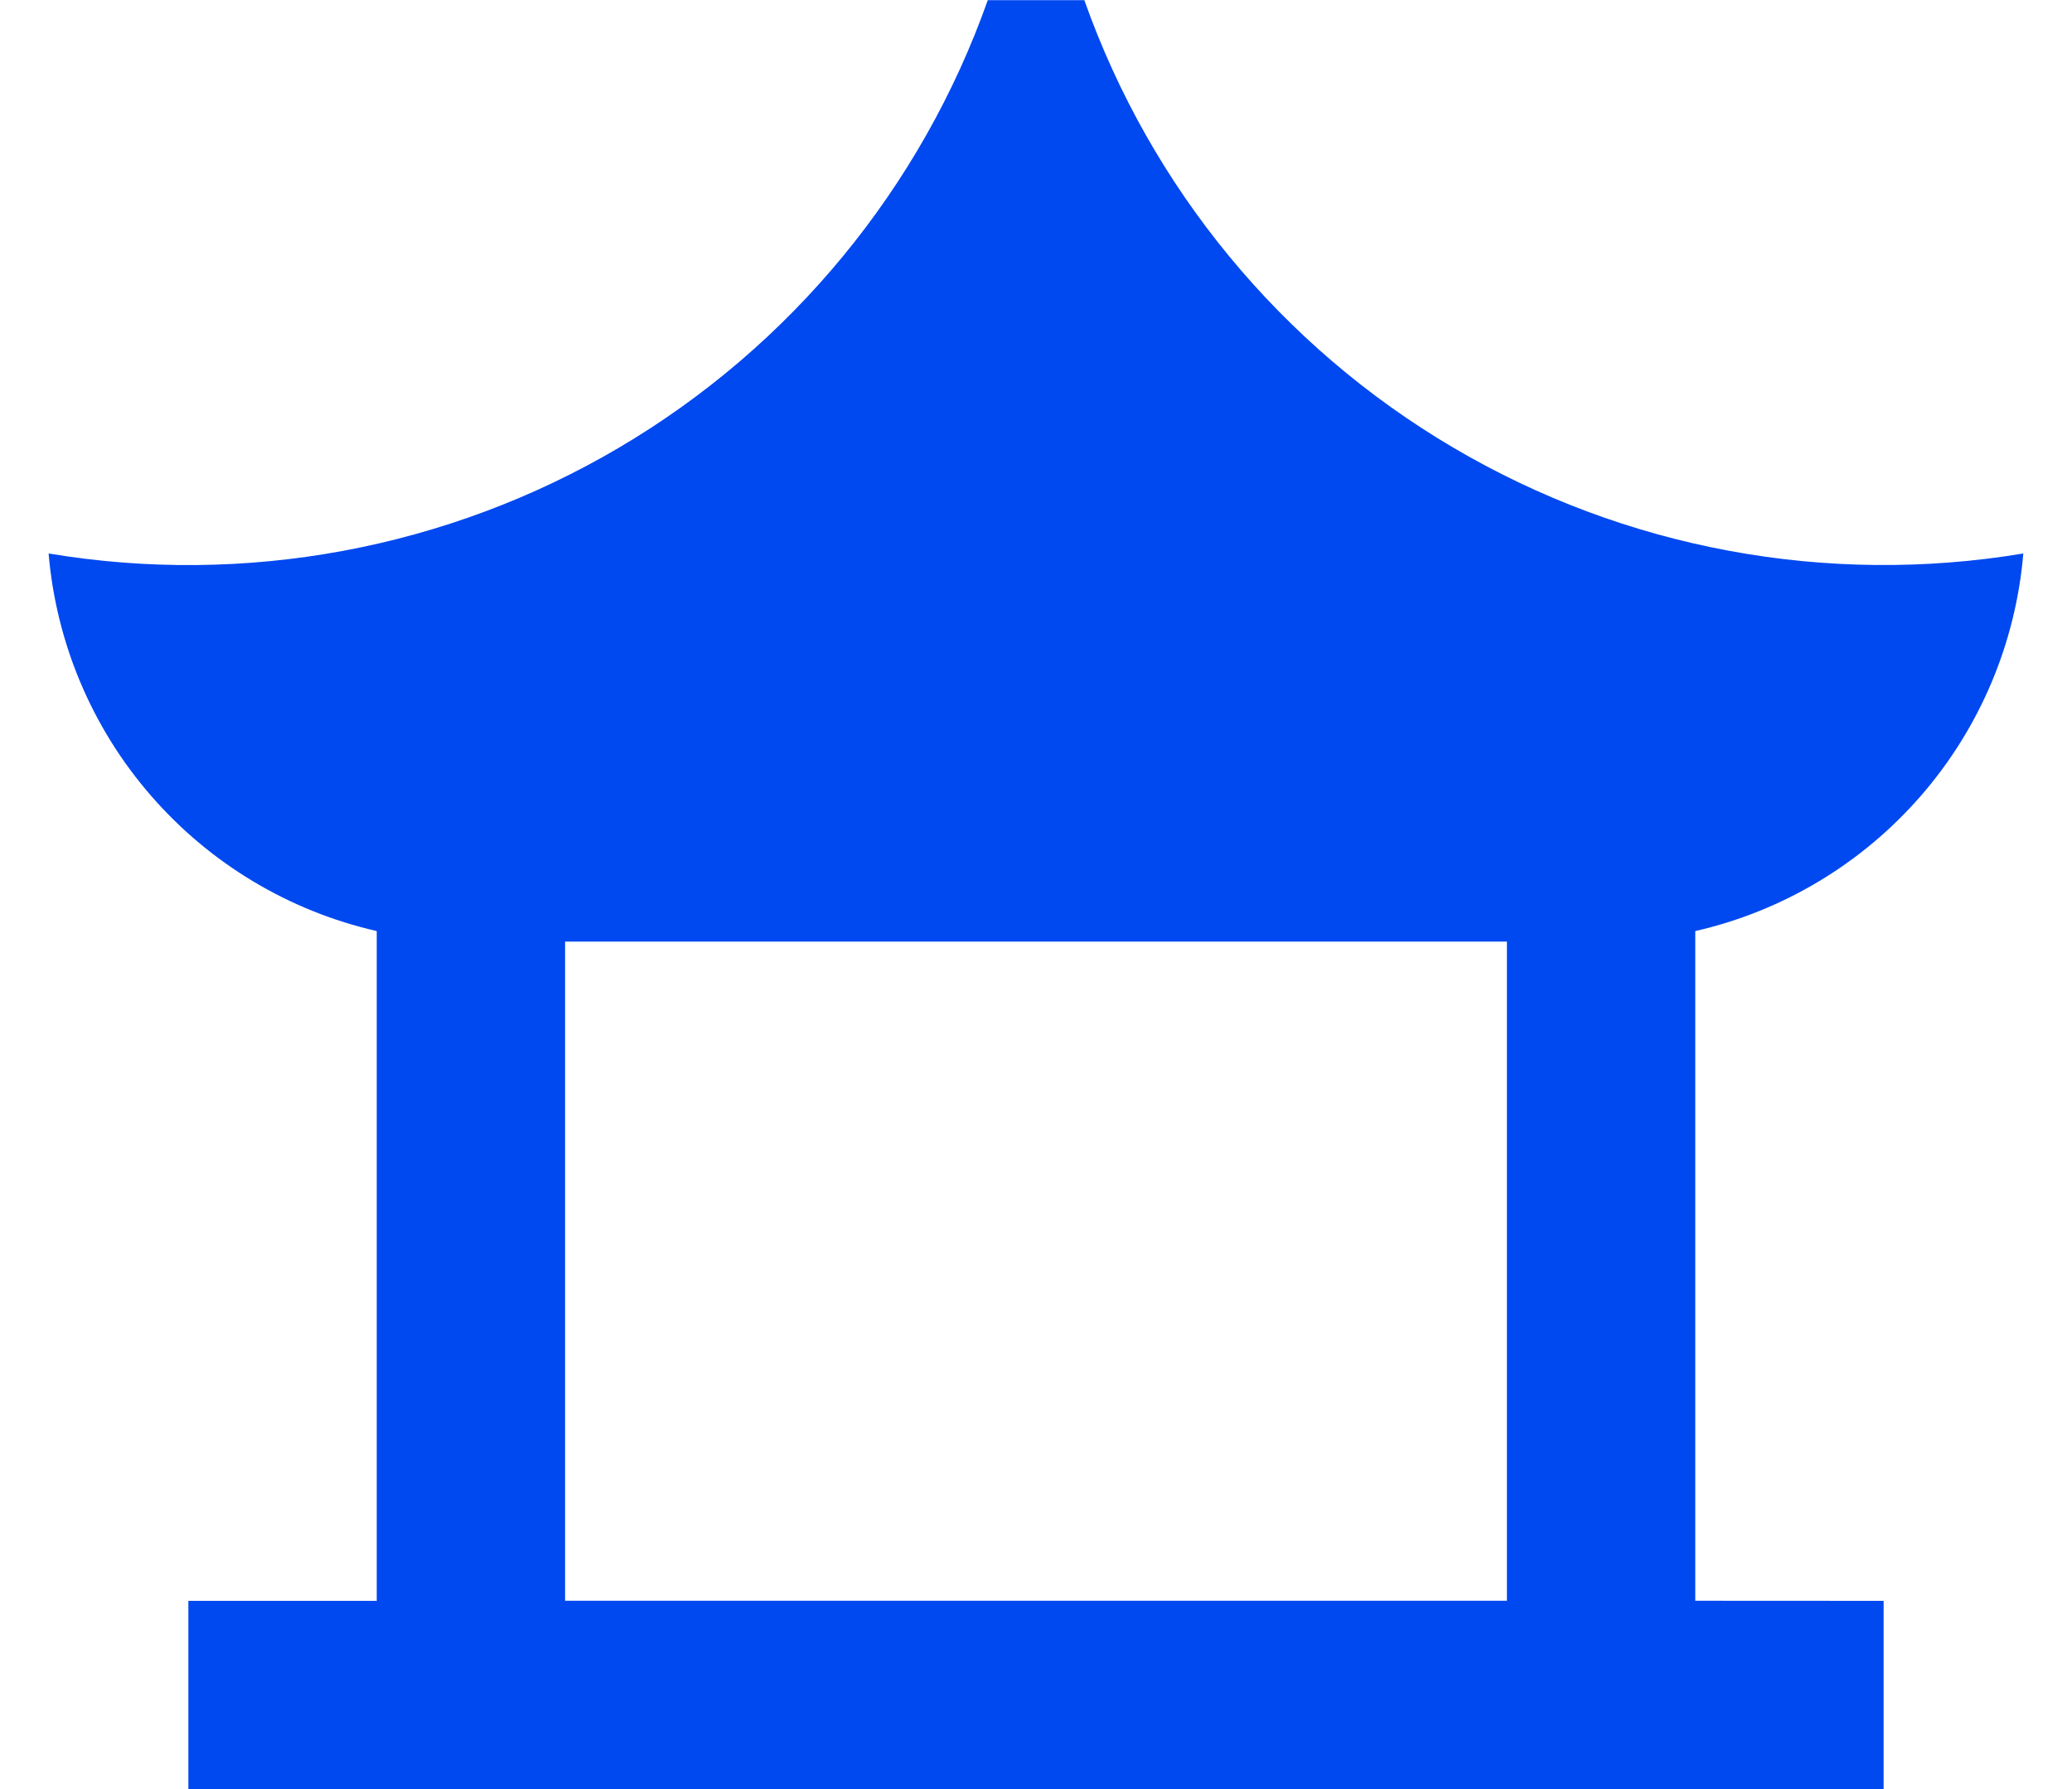 <svg width="22" height="19" viewBox="0 0 22 19" fill="none" xmlns="http://www.w3.org/2000/svg">
<path d="M11.513 0.001C12.219 1.996 13.605 3.679 15.429 4.753C17.252 5.828 19.395 6.226 21.483 5.878C21.403 6.829 21.022 7.731 20.396 8.451C19.77 9.172 18.931 9.675 18 9.888V17L20 17.001V19.001H2V17.001H4V9.888C3.069 9.675 2.23 9.172 1.604 8.451C0.977 7.731 0.597 6.829 0.516 5.878C2.604 6.227 4.748 5.829 6.571 4.755C8.395 3.68 9.782 1.997 10.488 0.002H11.513V0.001ZM16 10H6V17H16V10Z" fill="#0048F0"/>
</svg>
